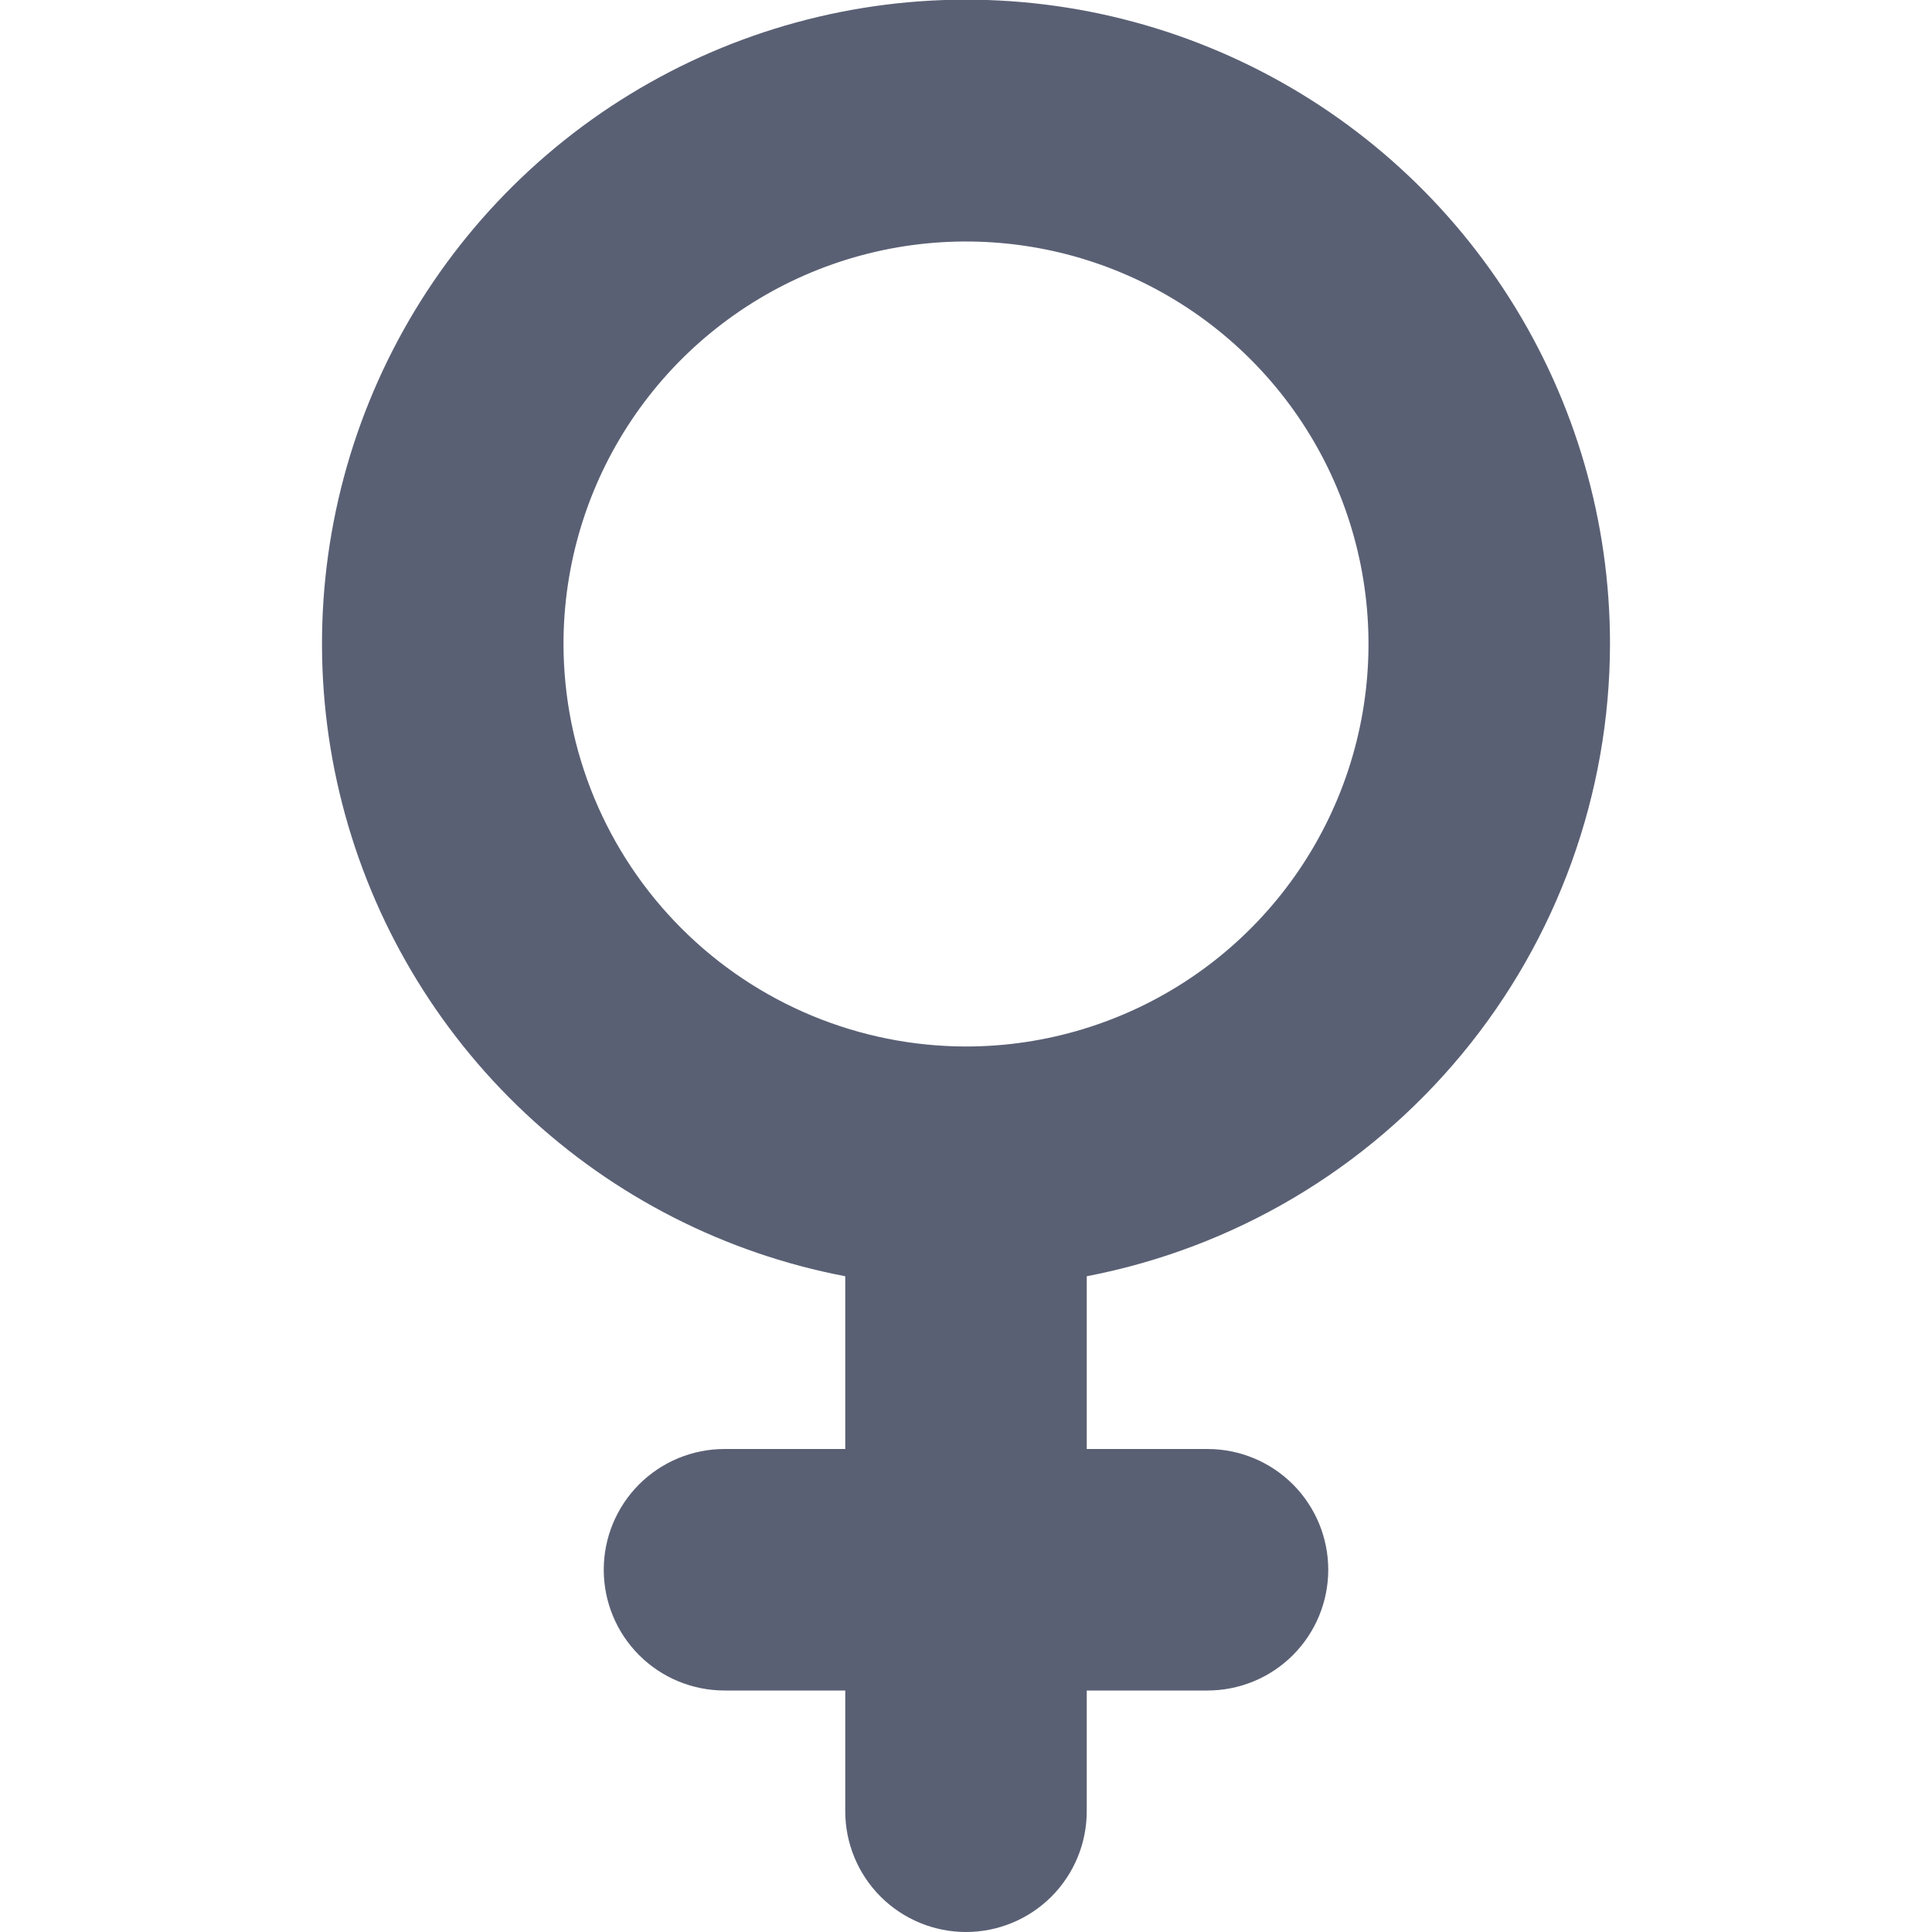<svg width="60" height="60" viewBox="0 0 60 60" fill="none" xmlns="http://www.w3.org/2000/svg">
<g clip-path="url(#clip0_2_475)">
<path d="M50 20C50.002 16.204 48.924 12.487 46.892 9.281C44.859 6.075 41.957 3.514 38.523 1.897C35.09 0.279 31.266 -0.328 27.501 0.146C23.735 0.621 20.182 2.157 17.256 4.575C14.331 6.994 12.154 10.195 10.98 13.804C9.807 17.414 9.684 21.283 10.627 24.959C11.57 28.636 13.54 31.968 16.307 34.567C19.073 37.166 22.522 38.923 26.25 39.635V45H22.5C21.505 45 20.552 45.395 19.848 46.098C19.145 46.802 18.75 47.755 18.75 48.75C18.75 49.745 19.145 50.698 19.848 51.402C20.552 52.105 21.505 52.5 22.5 52.5H26.25V56.25C26.25 57.245 26.645 58.198 27.348 58.902C28.052 59.605 29.005 60 30 60C30.995 60 31.948 59.605 32.652 58.902C33.355 58.198 33.75 57.245 33.75 56.25V52.5H37.5C38.495 52.5 39.448 52.105 40.152 51.402C40.855 50.698 41.25 49.745 41.25 48.75C41.25 47.755 40.855 46.802 40.152 46.098C39.448 45.395 38.495 45 37.5 45H33.75V39.635C38.317 38.758 42.437 36.319 45.402 32.736C48.367 29.154 49.993 24.651 50 20ZM17.5 20C17.5 17.528 18.233 15.111 19.607 13.055C20.98 11 22.932 9.398 25.216 8.451C27.5 7.505 30.014 7.258 32.439 7.74C34.863 8.222 37.091 9.413 38.839 11.161C40.587 12.909 41.778 15.137 42.26 17.561C42.742 19.986 42.495 22.5 41.548 24.784C40.602 27.068 39 29.02 36.945 30.393C34.889 31.767 32.472 32.5 30 32.5C26.686 32.496 23.509 31.178 21.166 28.834C18.822 26.491 17.504 23.314 17.5 20Z" fill="#5A6074"/>
</g>
<defs>
<clipPath id="clip0_2_475">
<rect width="60" height="60" fill="white"/>
</clipPath>
</defs>
</svg>
